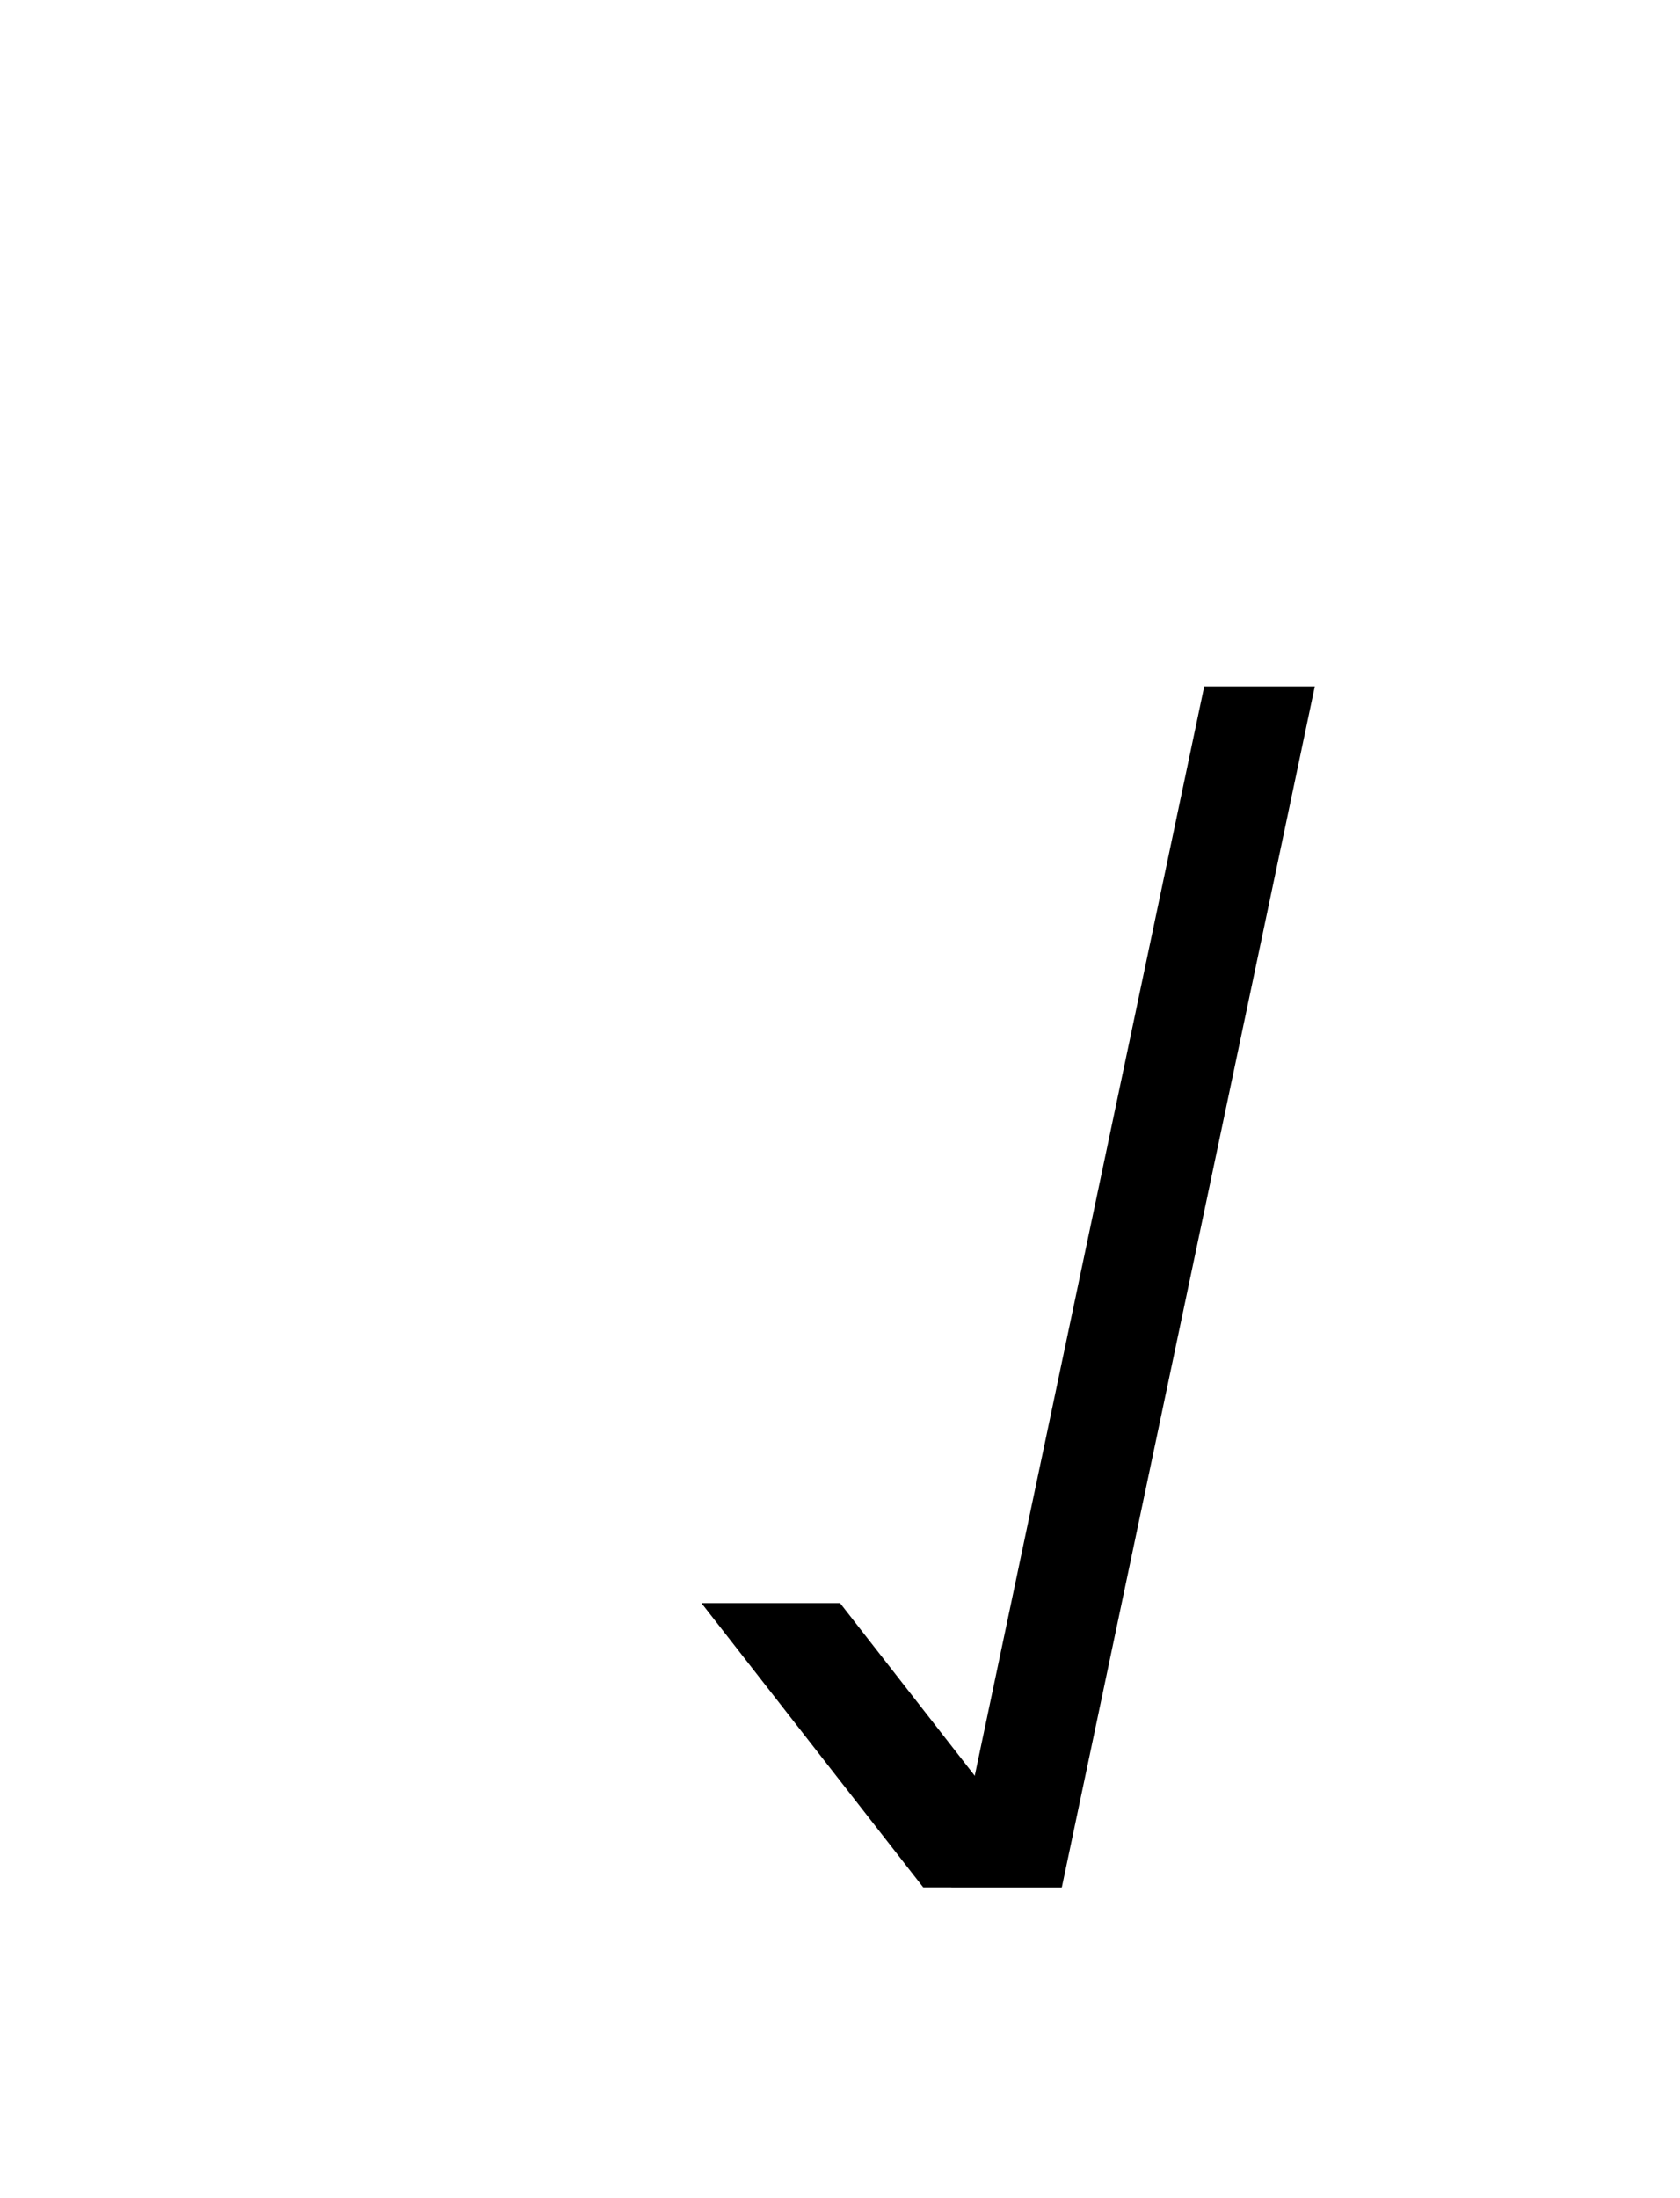 <?xml version="1.0" encoding="UTF-8"?>
<svg id="a" data-name="레이어 1" xmlns="http://www.w3.org/2000/svg" width="14.583" height="19.077" viewBox="0 0 14.583 19.077">
  <polygon points="8.257 16.379 9.217 16.379 11.413 5.957 10.453 5.957 8.257 16.379" stroke-width="0"/>
  <polygon points="8.014 16.379 9.217 16.379 7.292 13.912 6.089 13.912 8.014 16.379" stroke-width="0"/>
</svg>
